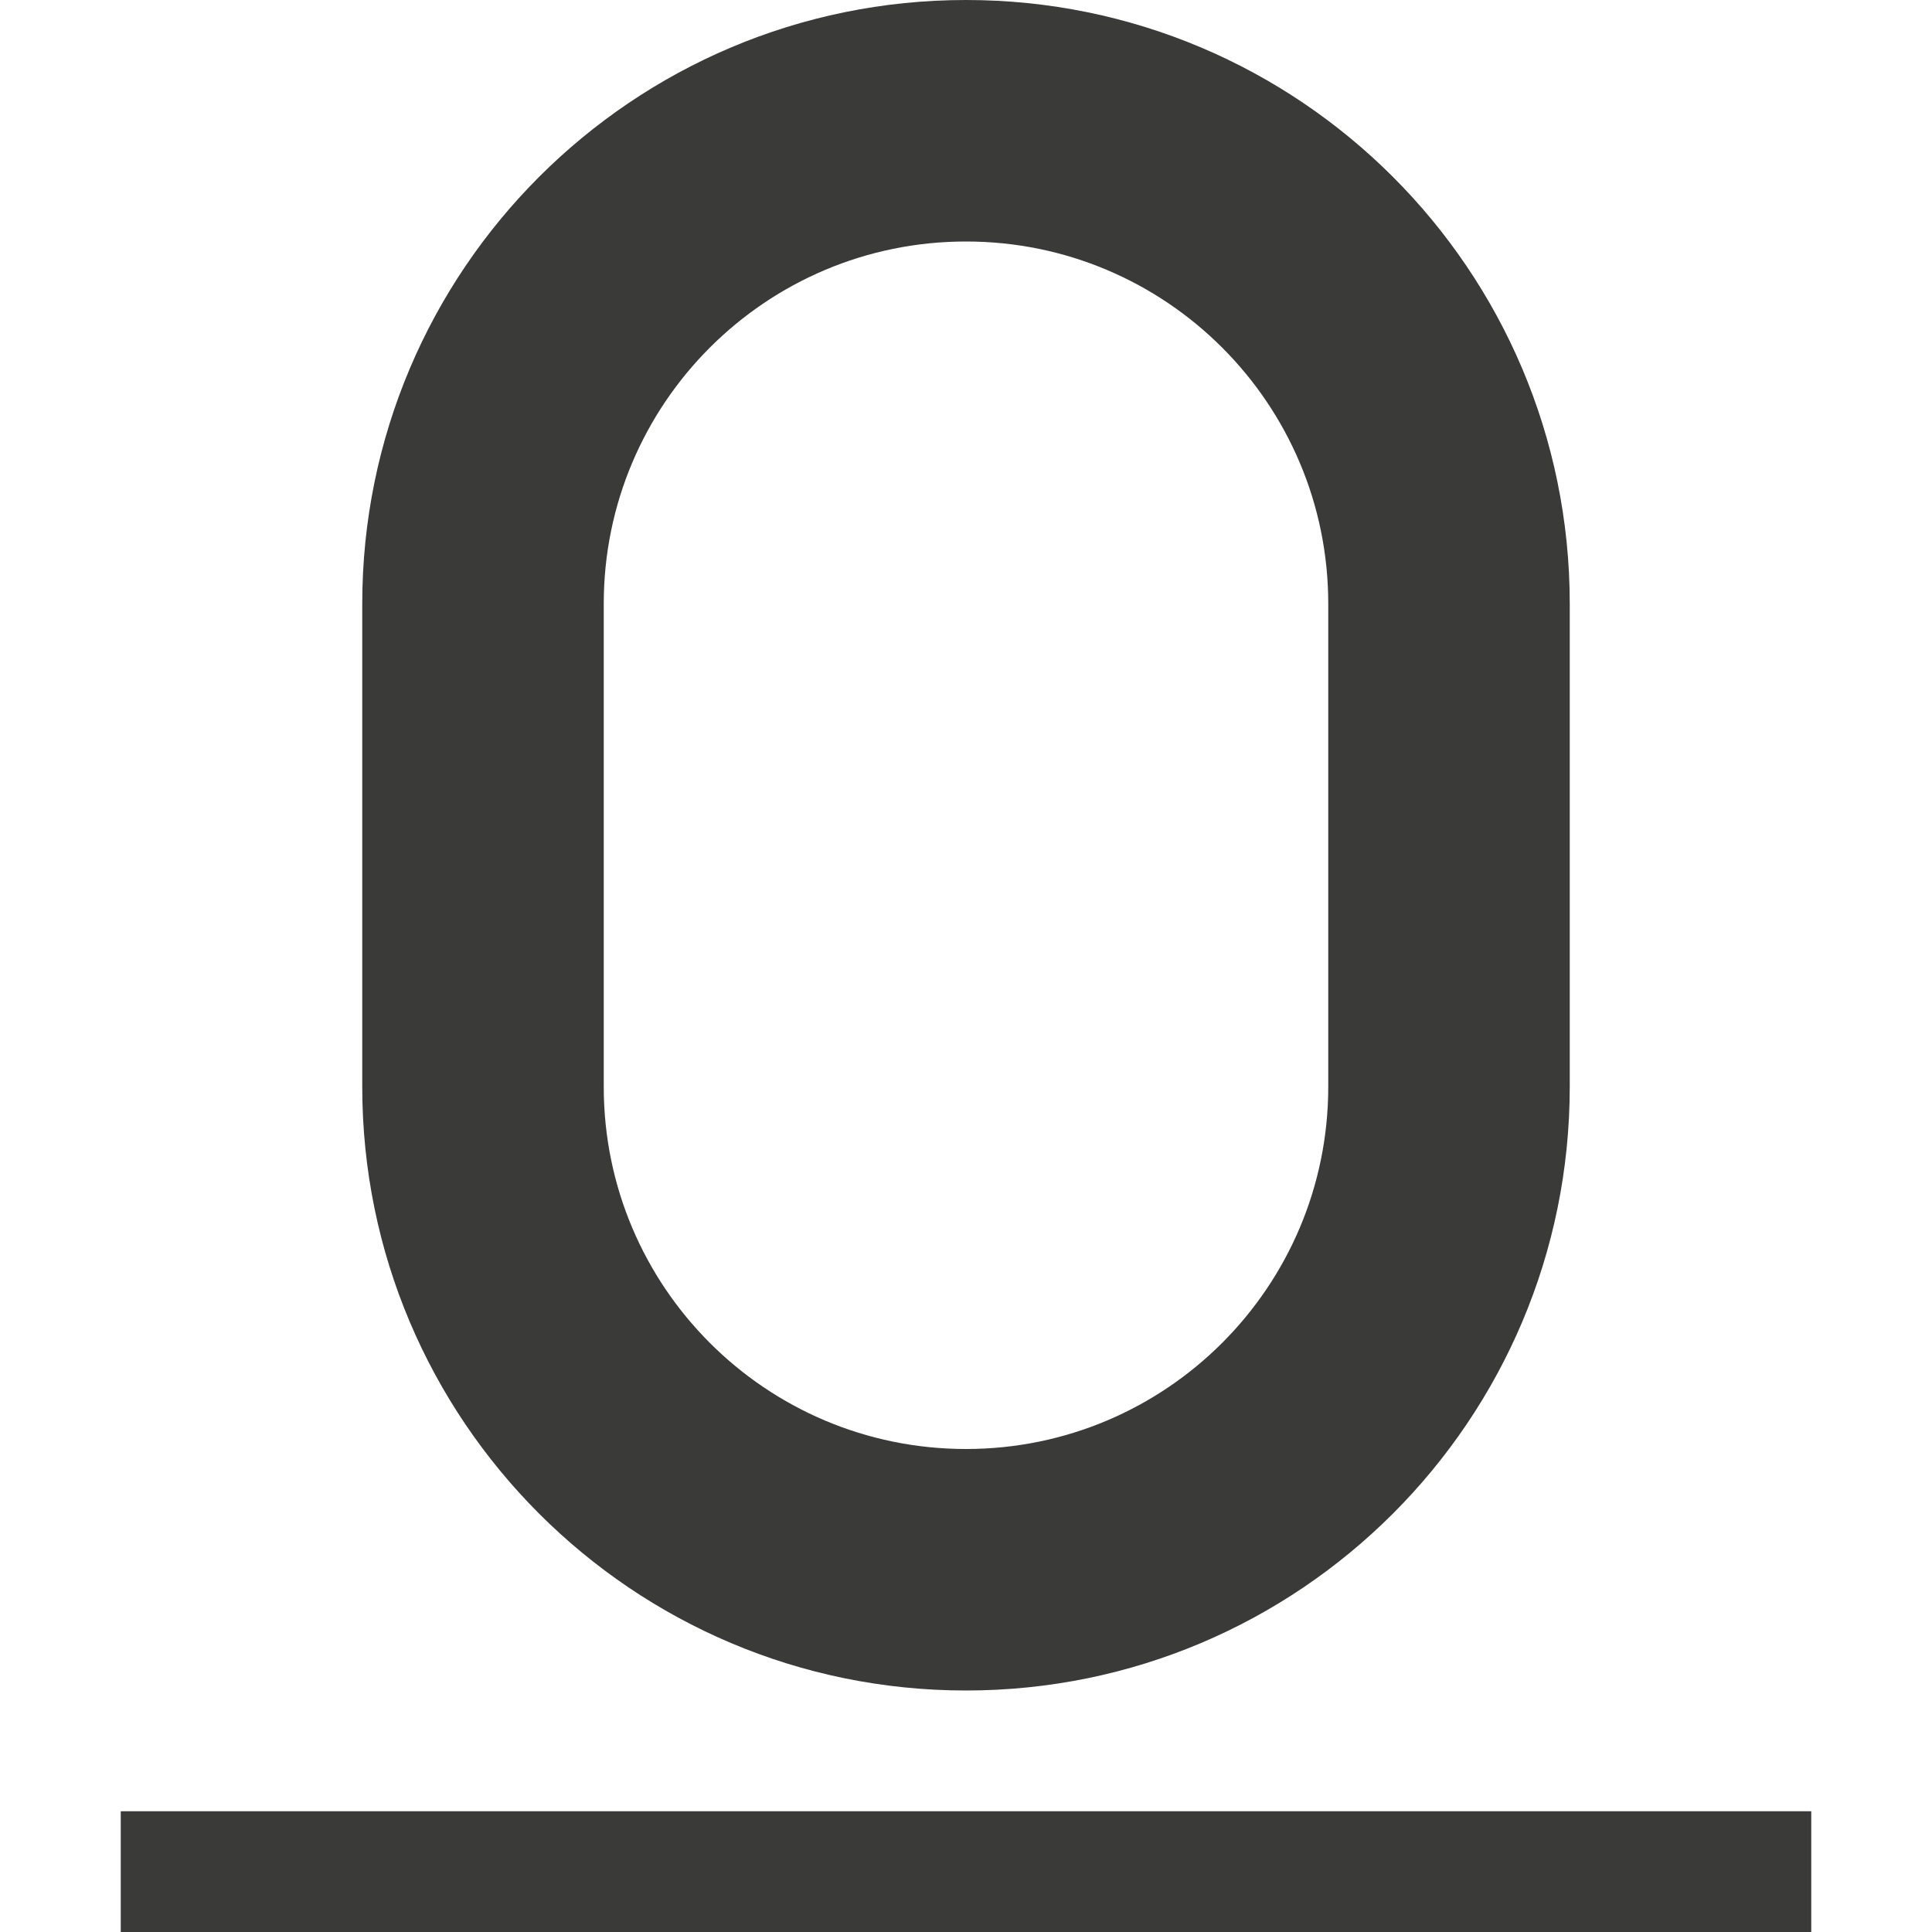 <svg viewBox="0 0 16 16" xmlns="http://www.w3.org/2000/svg">/&amp;amp;gt;<g fill="#3a3a38"><path d="m8 0c-2.761 0-5 2.239-5 5v1 3c0 2.761 2.239 5 5 5 2.761 0 5-2.239 5-5v-3-1c0-2.761-2.239-5-5-5zm0 2c1.657 0 3 1.343 3 3v1 3c0 1.657-1.343 3-3 3s-3-1.343-3-3v-3-1c0-1.657 1.343-3 3-3z"/><path d="m1 15h14v1h-14z"/></g></svg>